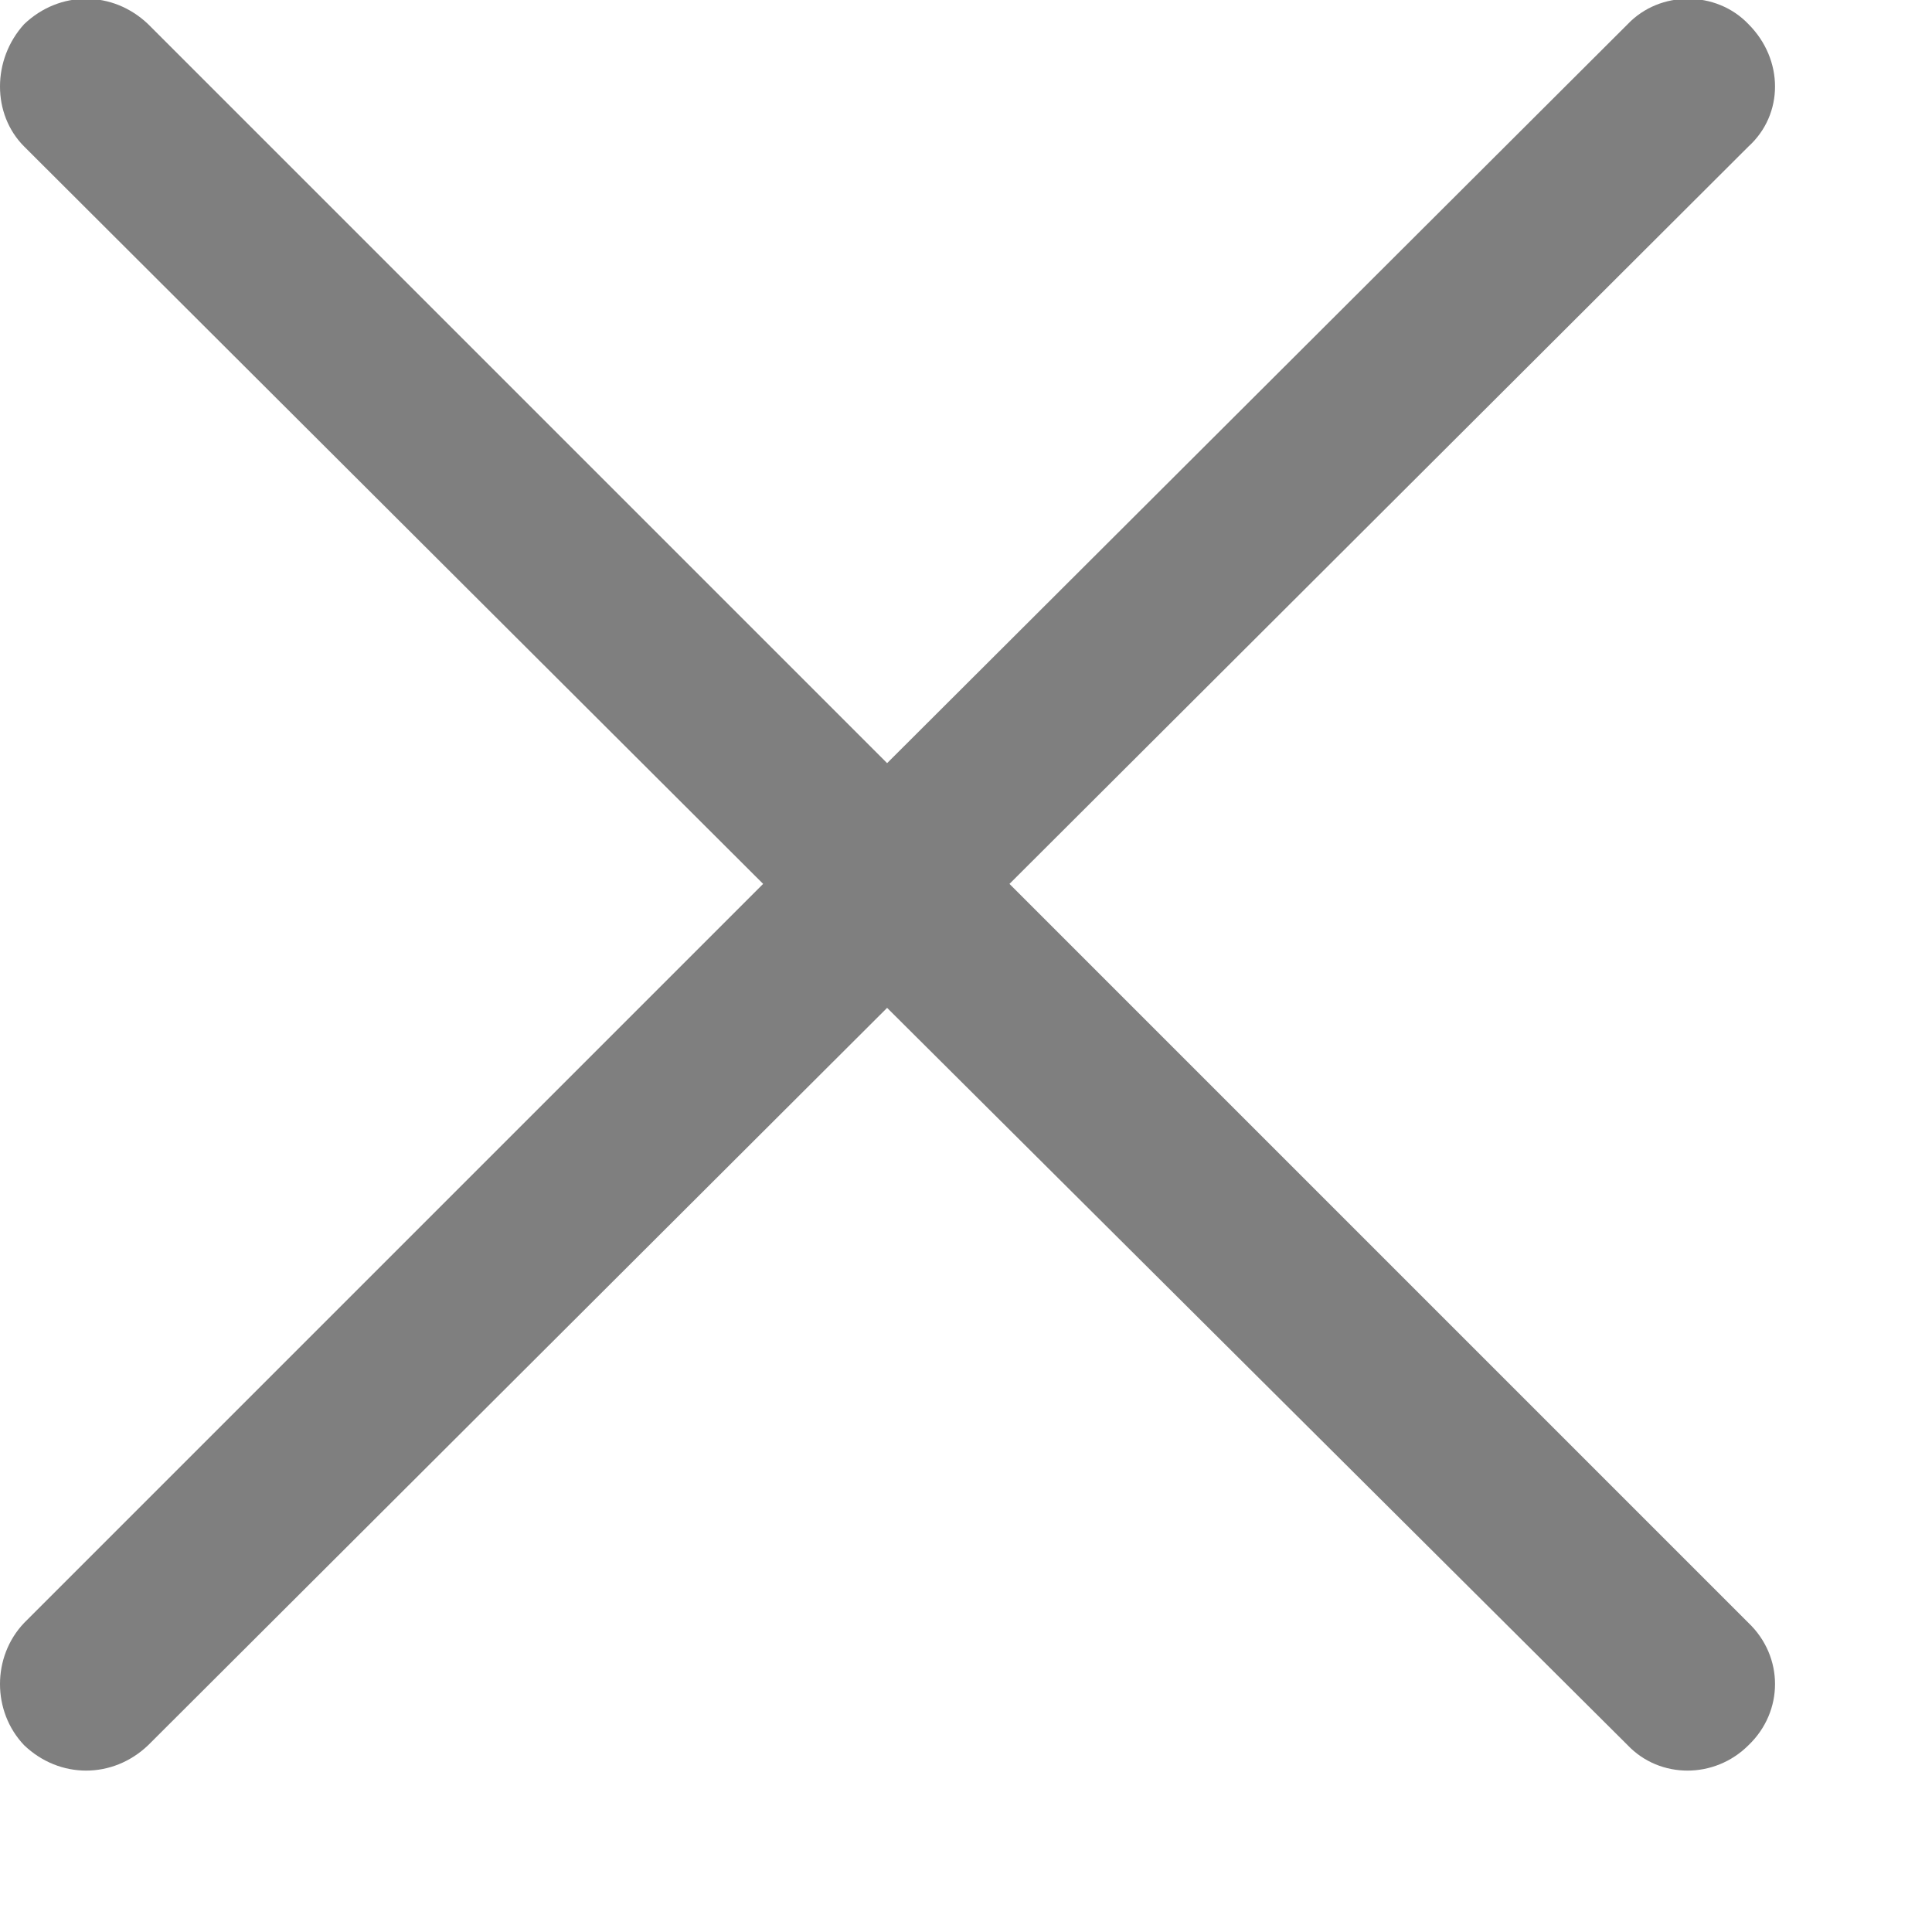 <?xml version="1.0" encoding="UTF-8" standalone="no"?>
<!DOCTYPE svg PUBLIC "-//W3C//DTD SVG 1.1//EN" "http://www.w3.org/Graphics/SVG/1.1/DTD/svg11.dtd">
<svg width="100%" height="100%" viewBox="0 0 12 12" version="1.1" xmlns="http://www.w3.org/2000/svg" xmlns:xlink="http://www.w3.org/1999/xlink" xml:space="preserve" xmlns:serif="http://www.serif.com/" style="fill-rule:evenodd;clip-rule:evenodd;stroke-linejoin:round;stroke-miterlimit:1.414;">
    <g transform="matrix(1,0,0,1,-1483.99,-2523.99)">
        <path id="Forma-1-copy-3" serif:id="Forma 1 copy 3" d="M1484.14,2524.9C1483.94,2524.7 1483.94,2524.36 1484.14,2524.14C1484.36,2523.93 1484.69,2523.93 1484.91,2524.14L1489.5,2528.73L1494.1,2524.14C1494.3,2523.93 1494.65,2523.93 1494.85,2524.14C1495.07,2524.36 1495.07,2524.7 1494.85,2524.9L1490.26,2529.48L1494.85,2534.07C1495.07,2534.28 1495.07,2534.62 1494.85,2534.83C1494.64,2535.04 1494.3,2535.04 1494.1,2534.83L1489.5,2530.25L1484.91,2534.83C1484.69,2535.04 1484.36,2535.04 1484.14,2534.83C1483.94,2534.62 1483.94,2534.28 1484.14,2534.07L1488.73,2529.48L1484.14,2524.9Z" style="fill-opacity:0.502;fill-rule:nonzero;"/>
    </g>
</svg>
